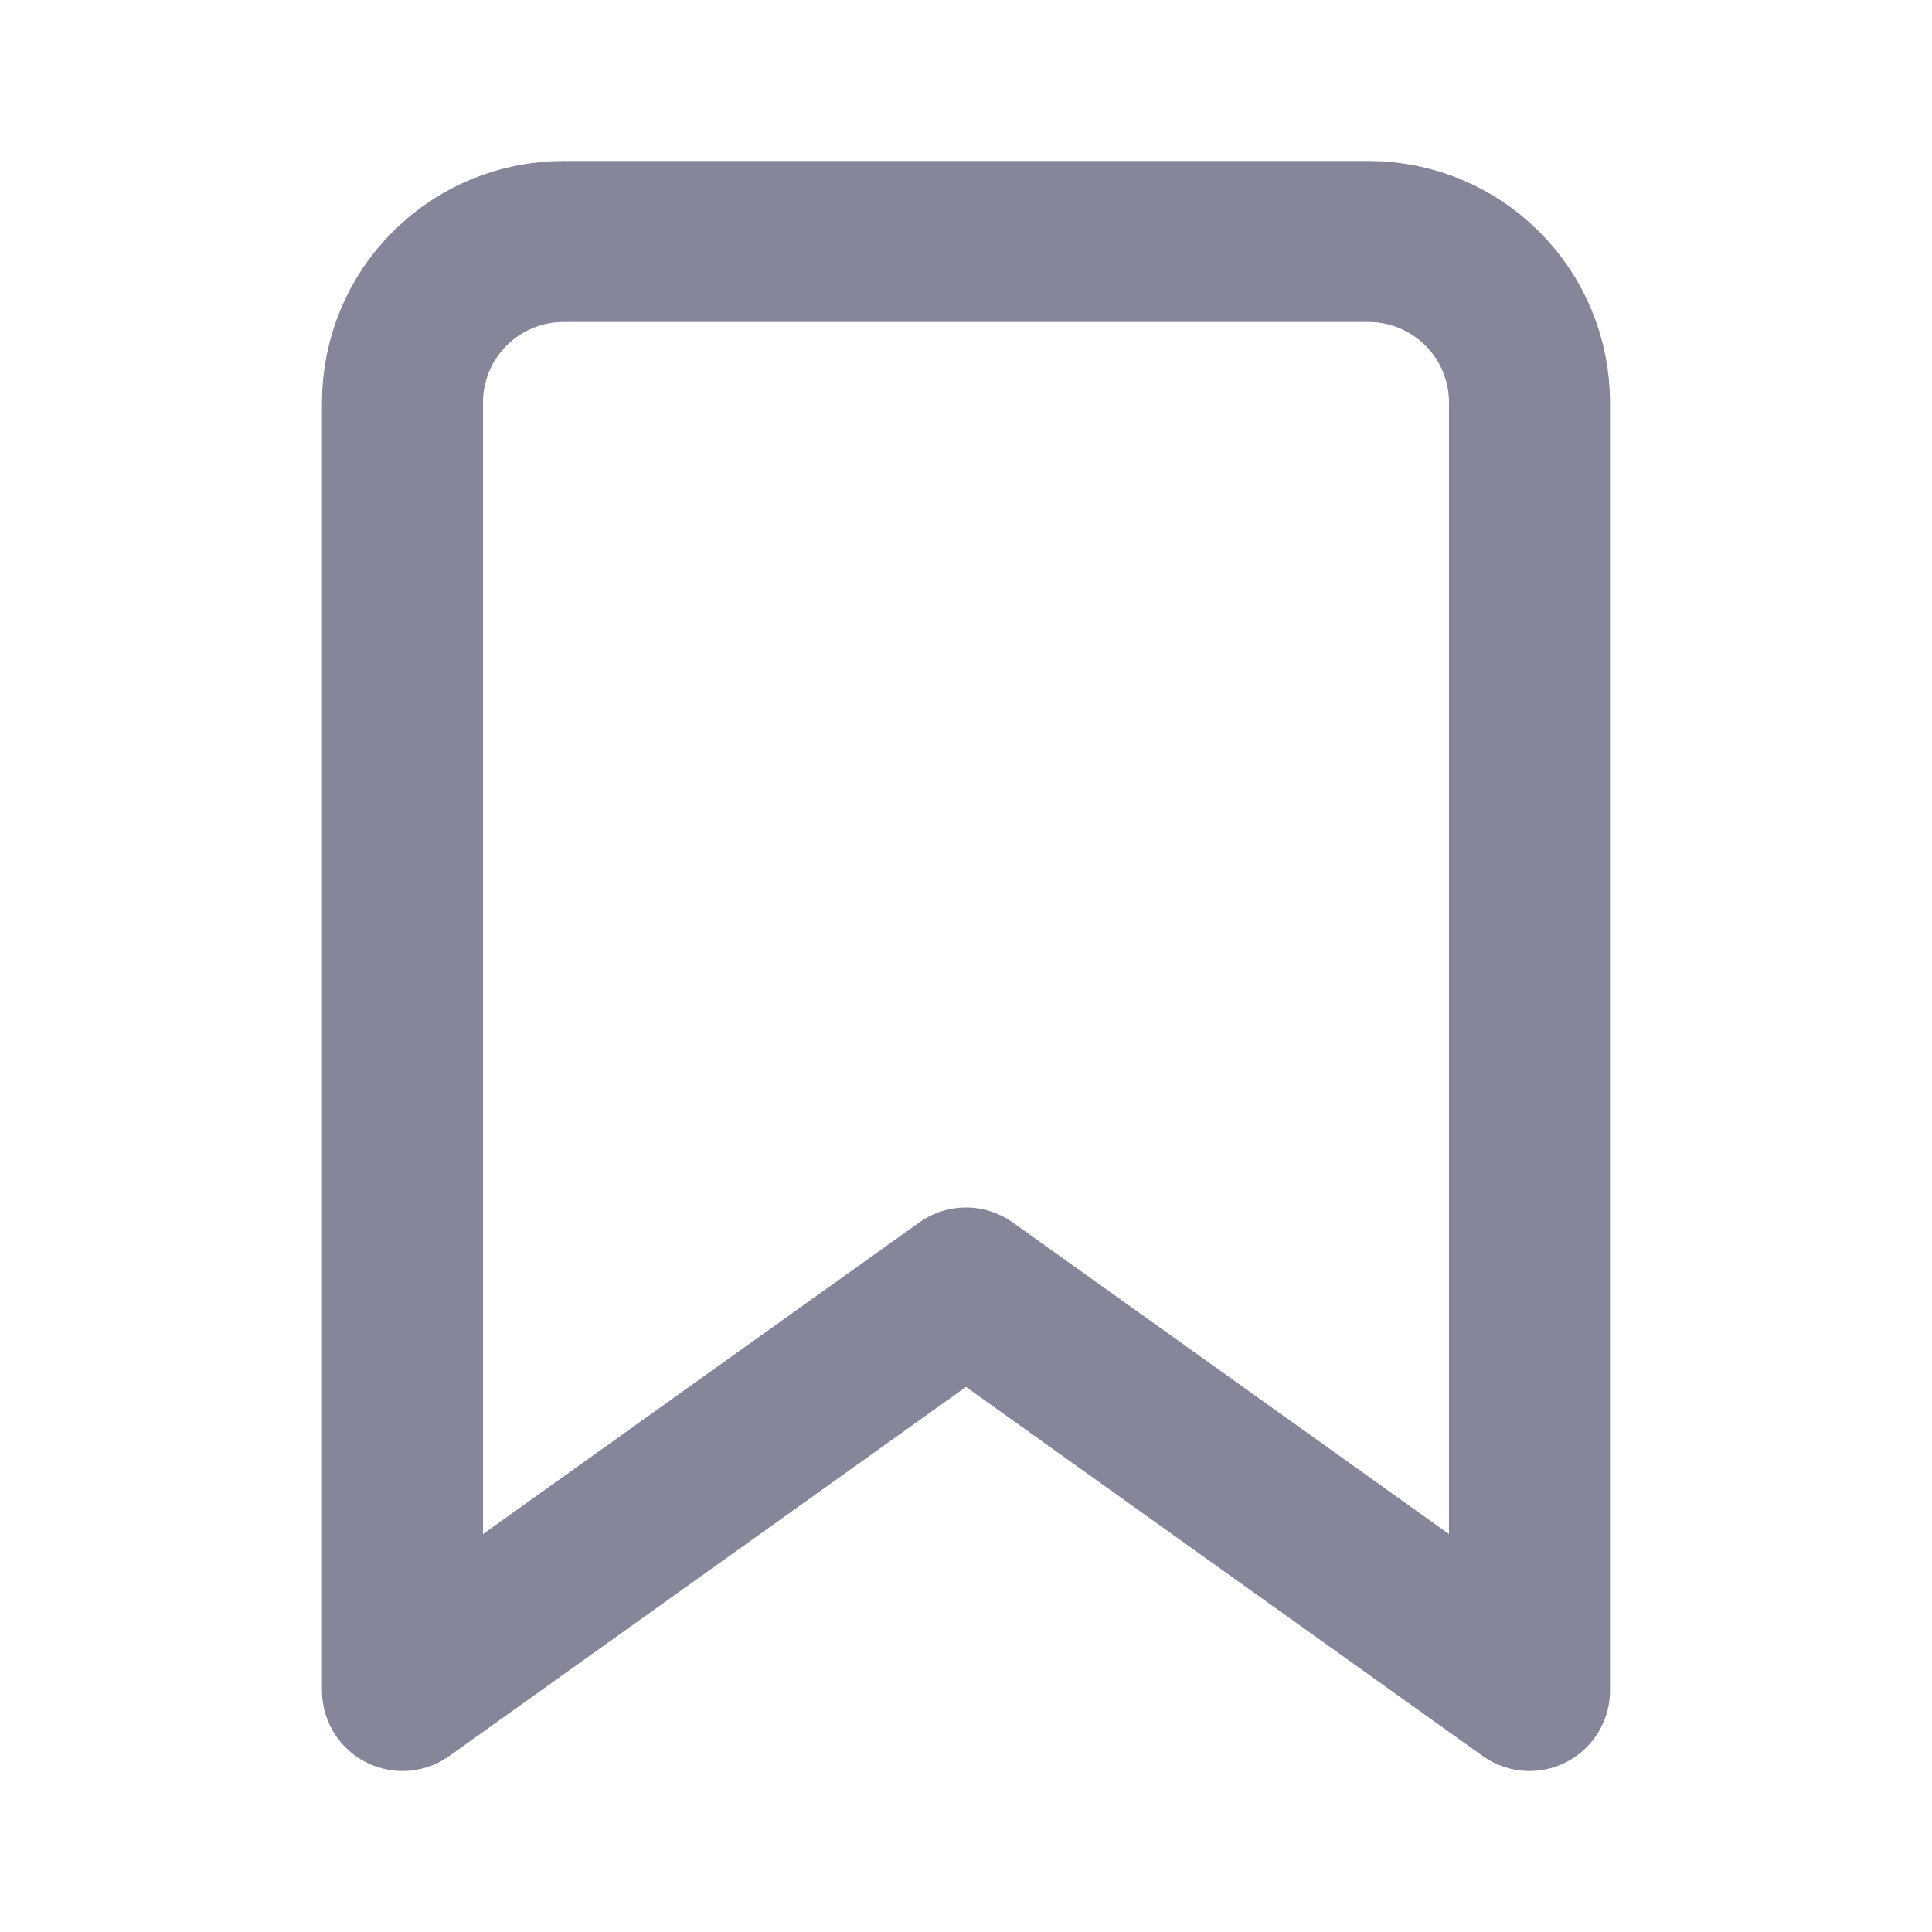 <svg width="12" height="12" viewBox="0 0 12 12" fill="none" xmlns="http://www.w3.org/2000/svg">
<path d="M9.5 10.5L6 8L2.5 10.5V2.5C2.5 2.235 2.605 1.98 2.793 1.793C2.98 1.605 3.235 1.5 3.5 1.5H8.5C8.765 1.5 9.02 1.605 9.207 1.793C9.395 1.98 9.5 2.235 9.5 2.5V10.5Z" stroke="#858699" stroke-linecap="round" stroke-linejoin="round"/>
</svg>
